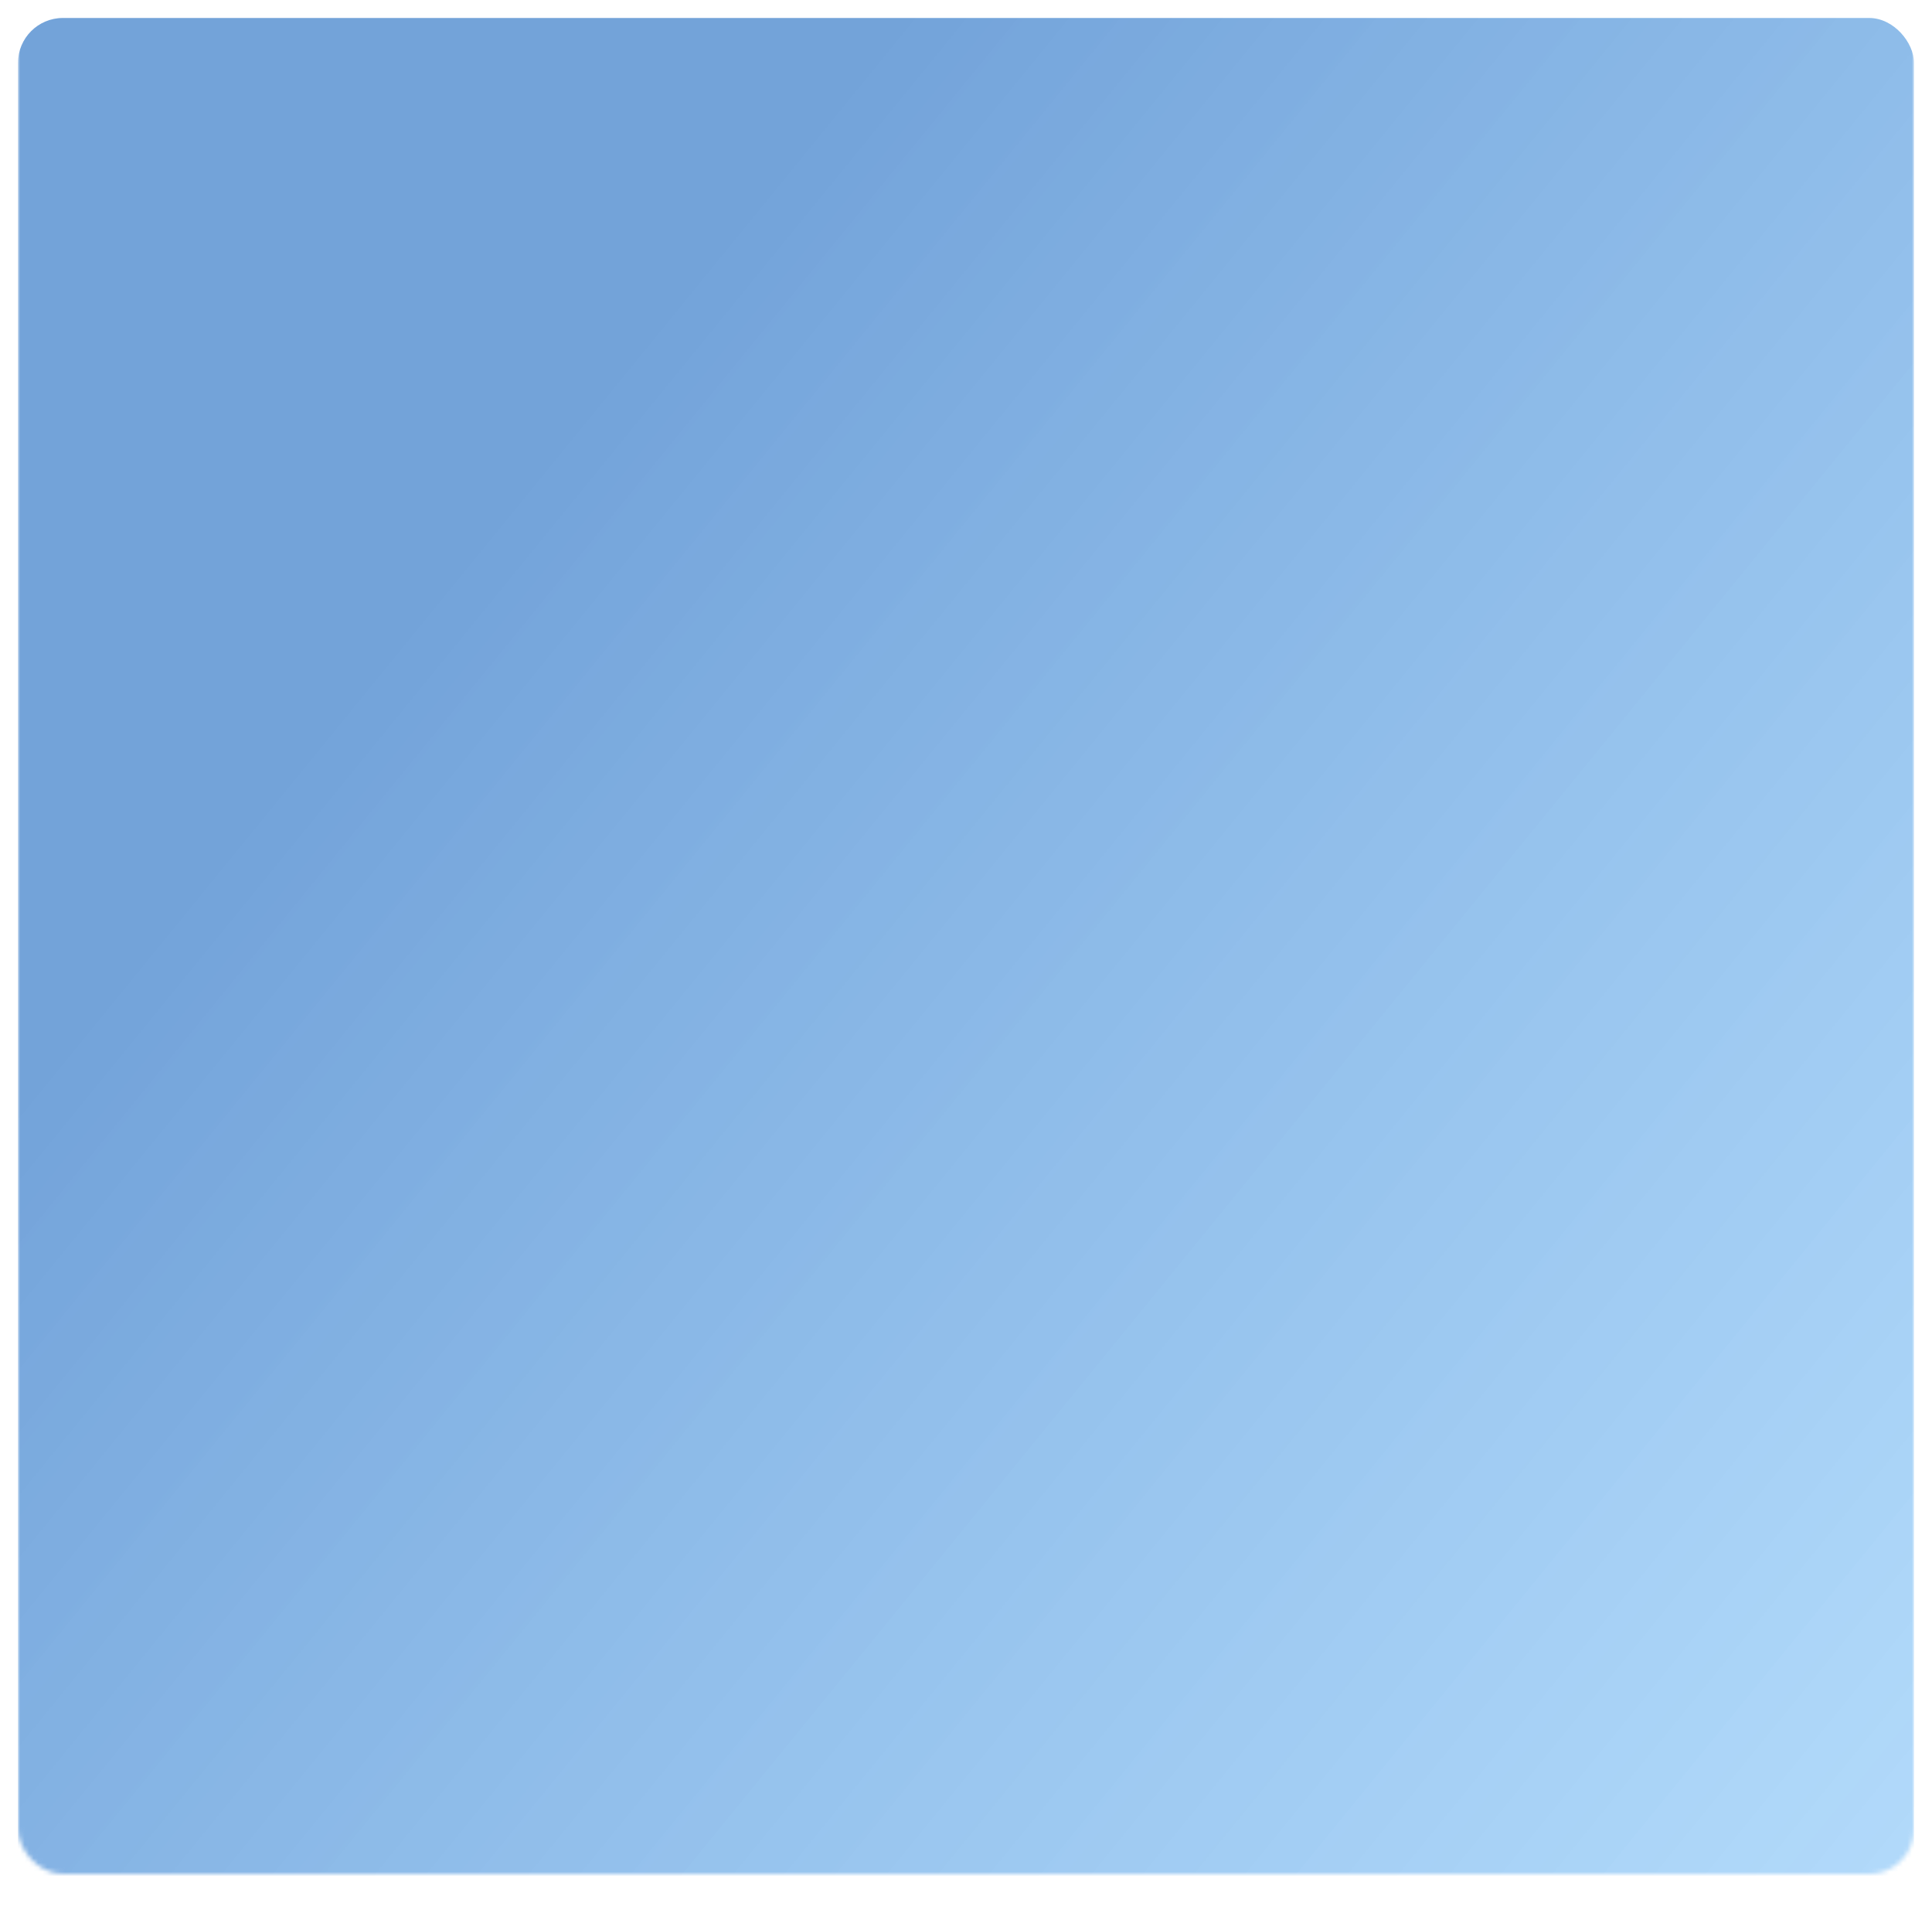 <svg width="430" height="425" viewBox="0 0 430 425" fill="none" xmlns="http://www.w3.org/2000/svg">
<mask id="mask0" mask-type="alpha" maskUnits="userSpaceOnUse" x="4" y="0" width="422" height="417">
<rect x="4" width="422" height="417" rx="10" fill="#E8E8E8"/>
</mask>
<g mask="url(#mask0)">
<rect x="-64" width="557.333" height="418"/>
<g filter="url(#filter0_d)">
<rect x="4" width="422" height="417" rx="10" fill="url(#paint0_linear)"/>
</g>
</g>
<defs>
<filter id="filter0_d" x="0" y="0" width="430" height="425" filterUnits="userSpaceOnUse" color-interpolation-filters="sRGB">
<feFlood flood-opacity="0" result="BackgroundImageFix"/>
<feColorMatrix in="SourceAlpha" type="matrix" values="0 0 0 0 0 0 0 0 0 0 0 0 0 0 0 0 0 0 127 0"/>
<feOffset dy="4"/>
<feGaussianBlur stdDeviation="2"/>
<feColorMatrix type="matrix" values="0 0 0 0 0 0 0 0 0 0 0 0 0 0 0 0 0 0 0.25 0"/>
<feBlend mode="normal" in2="BackgroundImageFix" result="effect1_dropShadow"/>
<feBlend mode="normal" in="SourceGraphic" in2="effect1_dropShadow" result="shape"/>
</filter>
<linearGradient id="paint0_linear" x1="439" y1="417" x2="-11.259" y2="50.007" gradientUnits="userSpaceOnUse">
<stop stop-color="#42A5F5" stop-opacity="0.4"/>
<stop offset="0.775" stop-color="#1565C0" stop-opacity="0.6"/>
</linearGradient>
</defs>
</svg>
